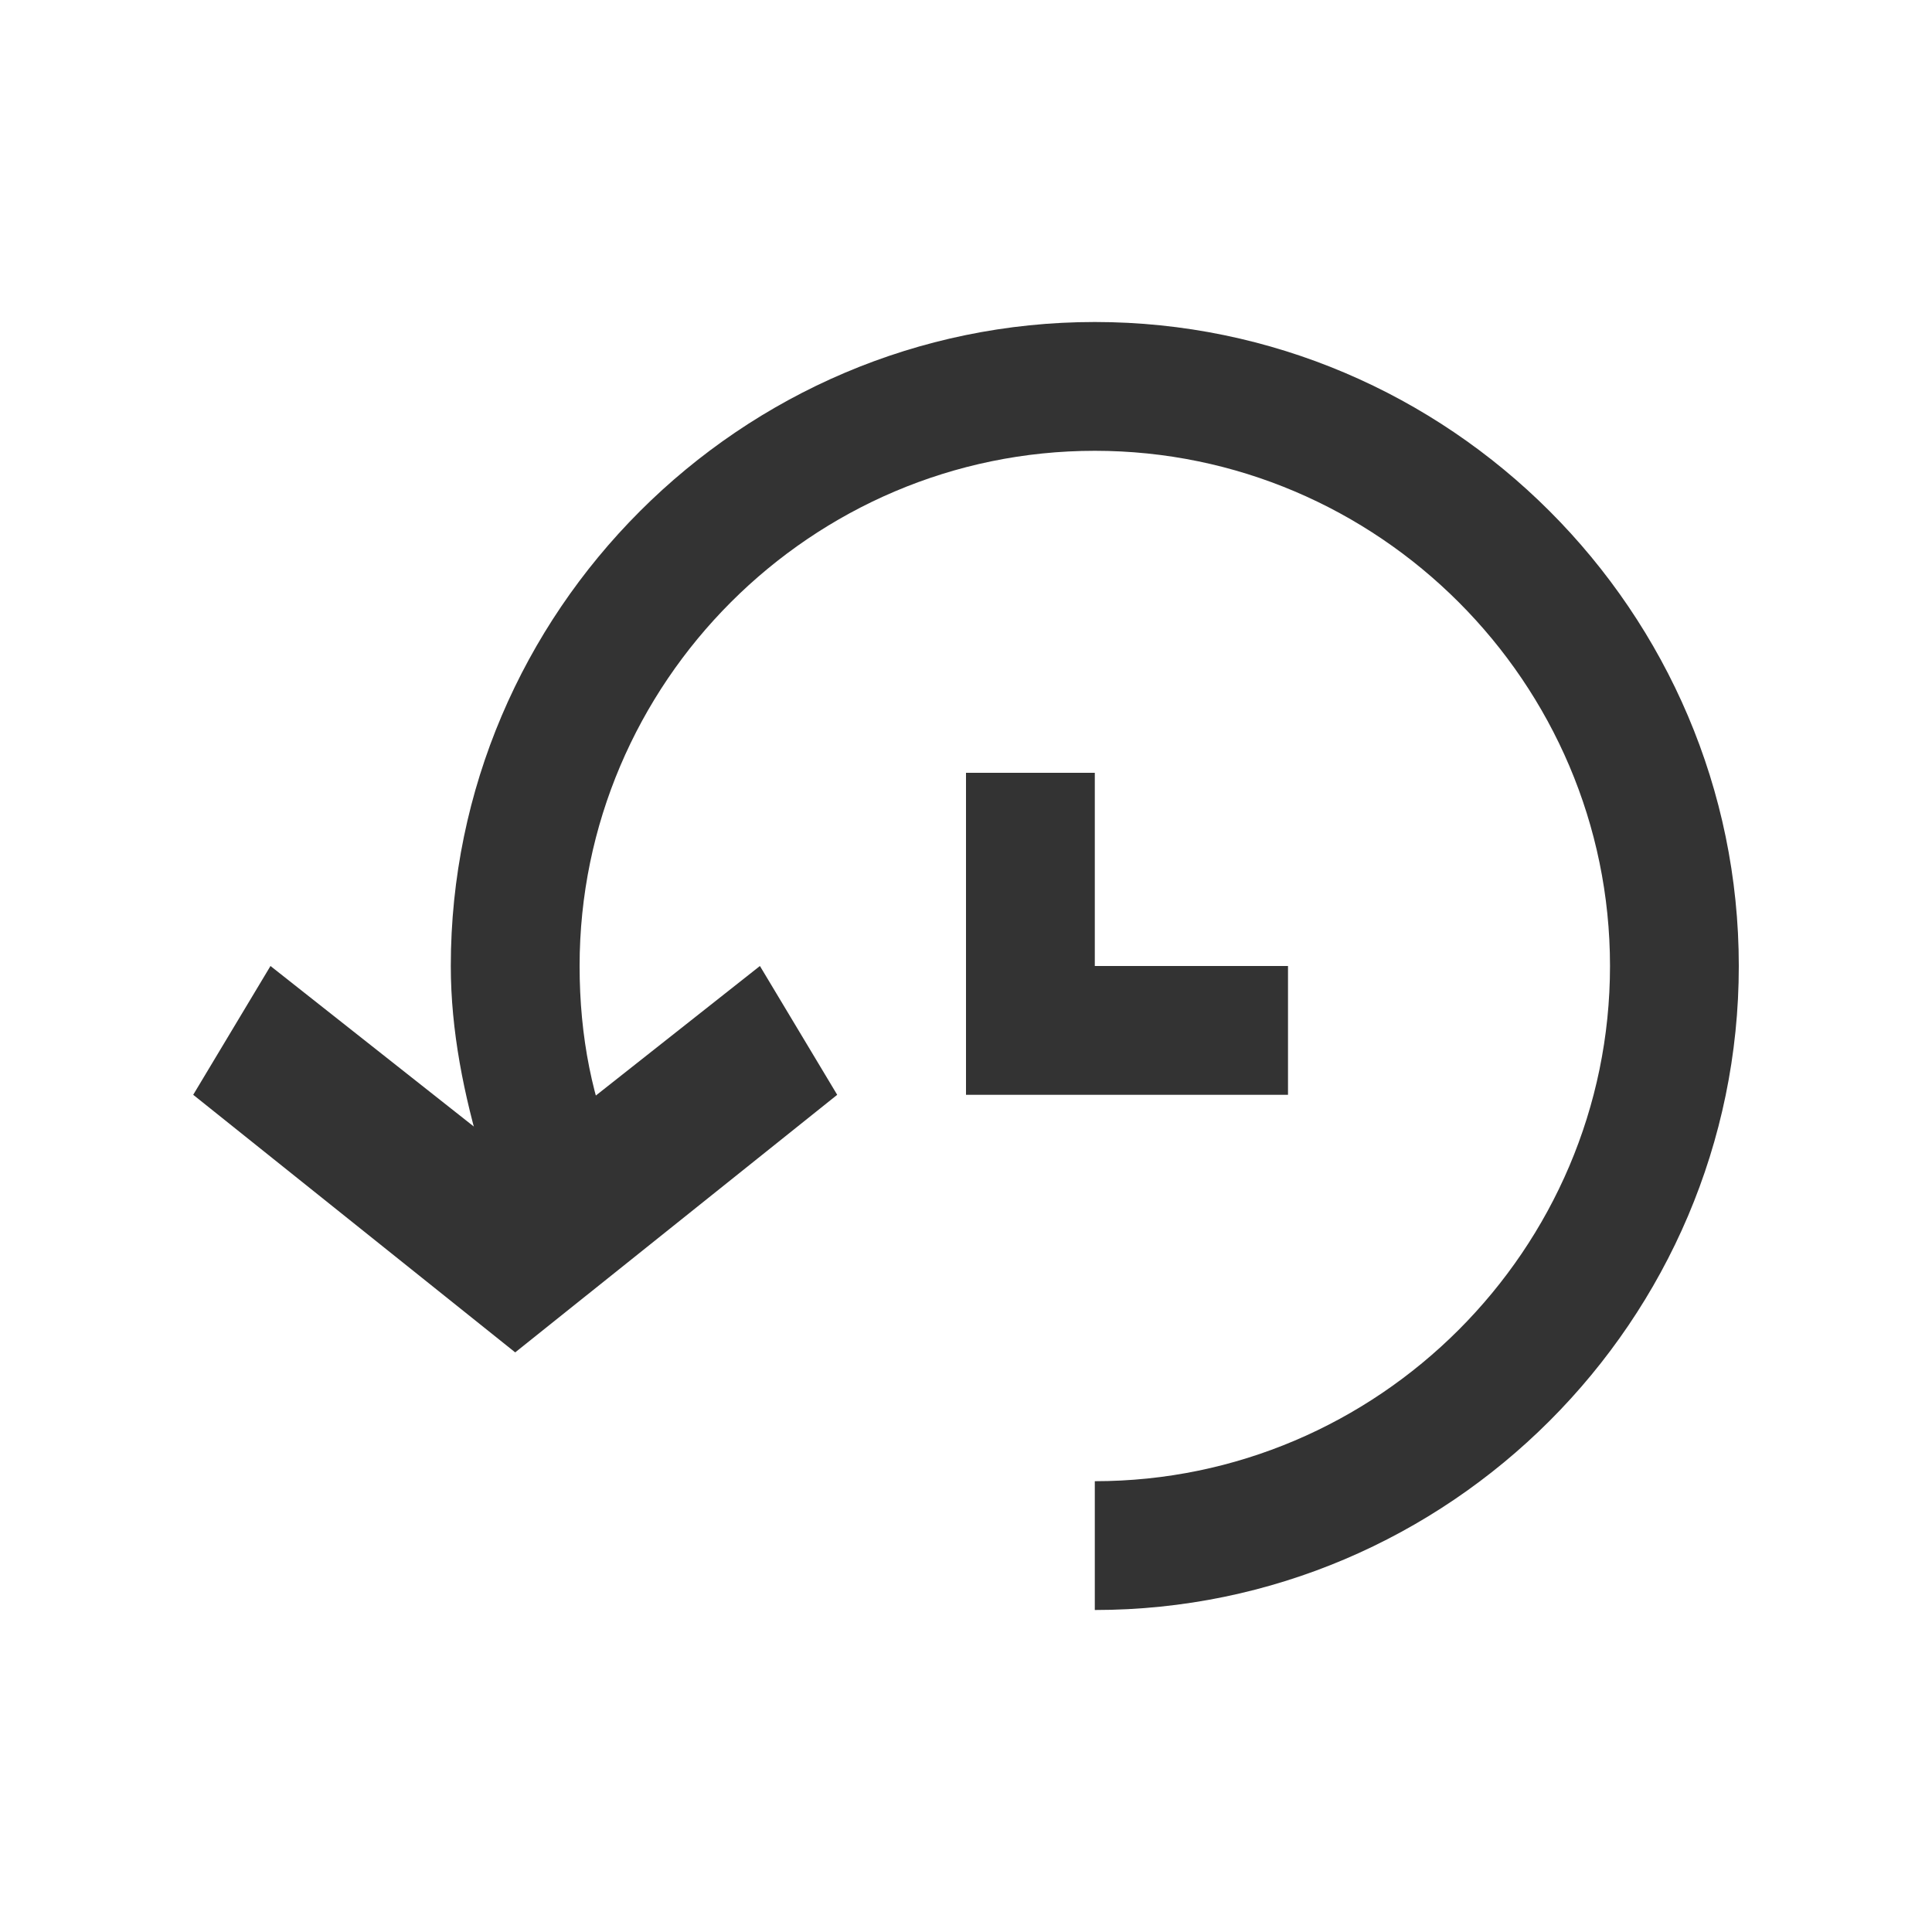 <?xml version="1.0" encoding="utf-8"?>
<!-- Generator: Adobe Illustrator 23.0.4, SVG Export Plug-In . SVG Version: 6.00 Build 0)  -->
<svg version="1.1" id="Layer_1" xmlns="http://www.w3.org/2000/svg" xmlns:xlink="http://www.w3.org/1999/xlink" x="0px" y="0px"
	 width="30px" height="30px" viewBox="-3 -3 30 30" style="enable-background:new 0 0 24 24;" xml:space="preserve">
<style type="text/css">
	.st0{fill:#333333;}
</style>
<path class="st0" d="M8.8,12L5,15l-3.8-3L0,14l5,4l5-4L8.8,12z"/>
<path class="st0" d="M14,2C8.5,2,4,6.5,4,12c0,1,0.2,2,0.5,3h2.1C6.2,14.1,6,13.1,6,12c0-4.4,3.6-8,8-8s8,3.6,8,8c0,4.4-3.6,8-8,8v2
	c5.5,0,10-4.5,10-10C24,6.5,19.5,2,14,2z"/>
<polygon class="st0" points="17,12 17,14 12,14 12,9 14,9 14,12 "/>
</svg>
